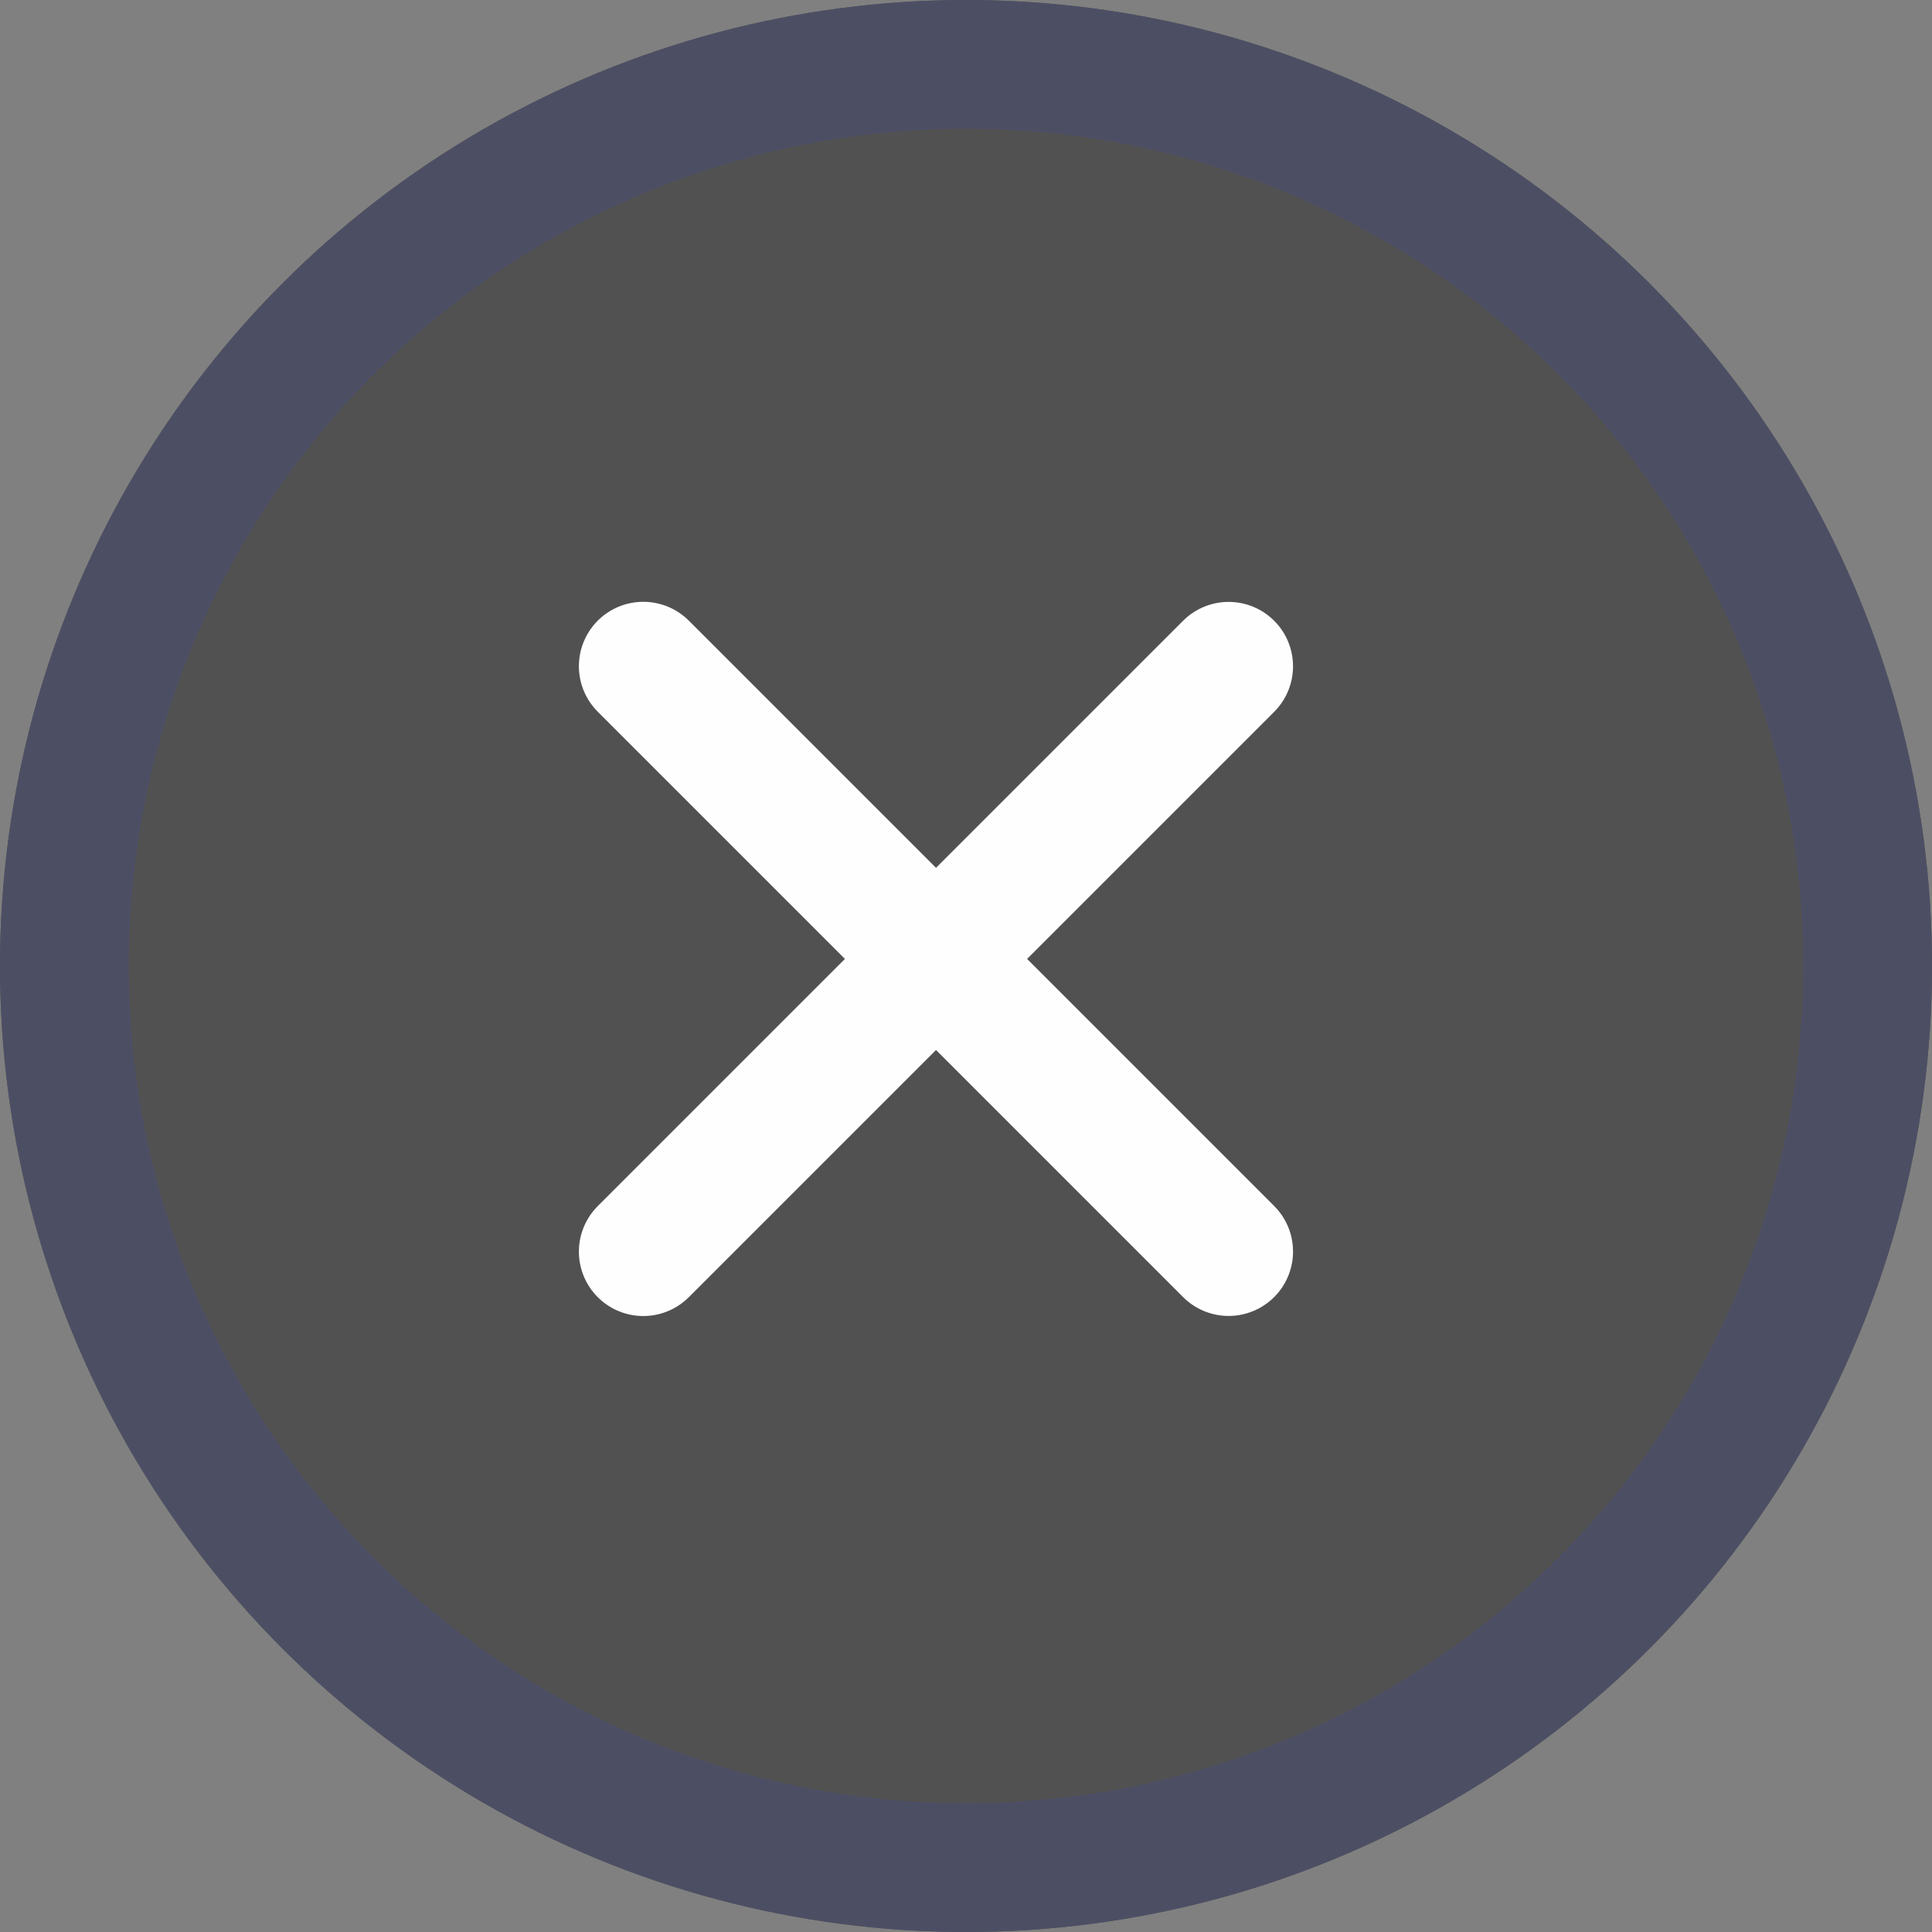 <svg xmlns="http://www.w3.org/2000/svg" width="15" height="15" viewBox="0 0 15 15">
  <rect x="0" y="0" width="15" height="15" fill="#808080" stroke="none"/>
  <g id="cross" transform="translate(-1290 -298)">
    <g id="Ellipse_1807" data-name="Ellipse 1807" transform="translate(1290 298)" fill="#232222" stroke="#171e48" stroke-width="1" opacity="0.5">
      <circle cx="7.5" cy="7.5" r="7.5" stroke="none"/>
      <circle cx="7.5" cy="7.5" r="7" fill="none"/>
    </g>
    <g id="Group_45833" data-name="Group 45833" transform="translate(1301.811 305.445) rotate(135)">
      <path id="Path_50850" data-name="Path 50850" d="M0,0V6.427" transform="translate(3.213 0)" fill="none" stroke="#fefeff" stroke-linecap="round" stroke-linejoin="round" stroke-width="1"/>
      <path id="Path_50851" data-name="Path 50851" d="M0,0H6.427" transform="translate(0 3.213)" fill="none" stroke="#fefeff" stroke-linecap="round" stroke-linejoin="round" stroke-width="1"/>
    </g>
  </g>
</svg>
